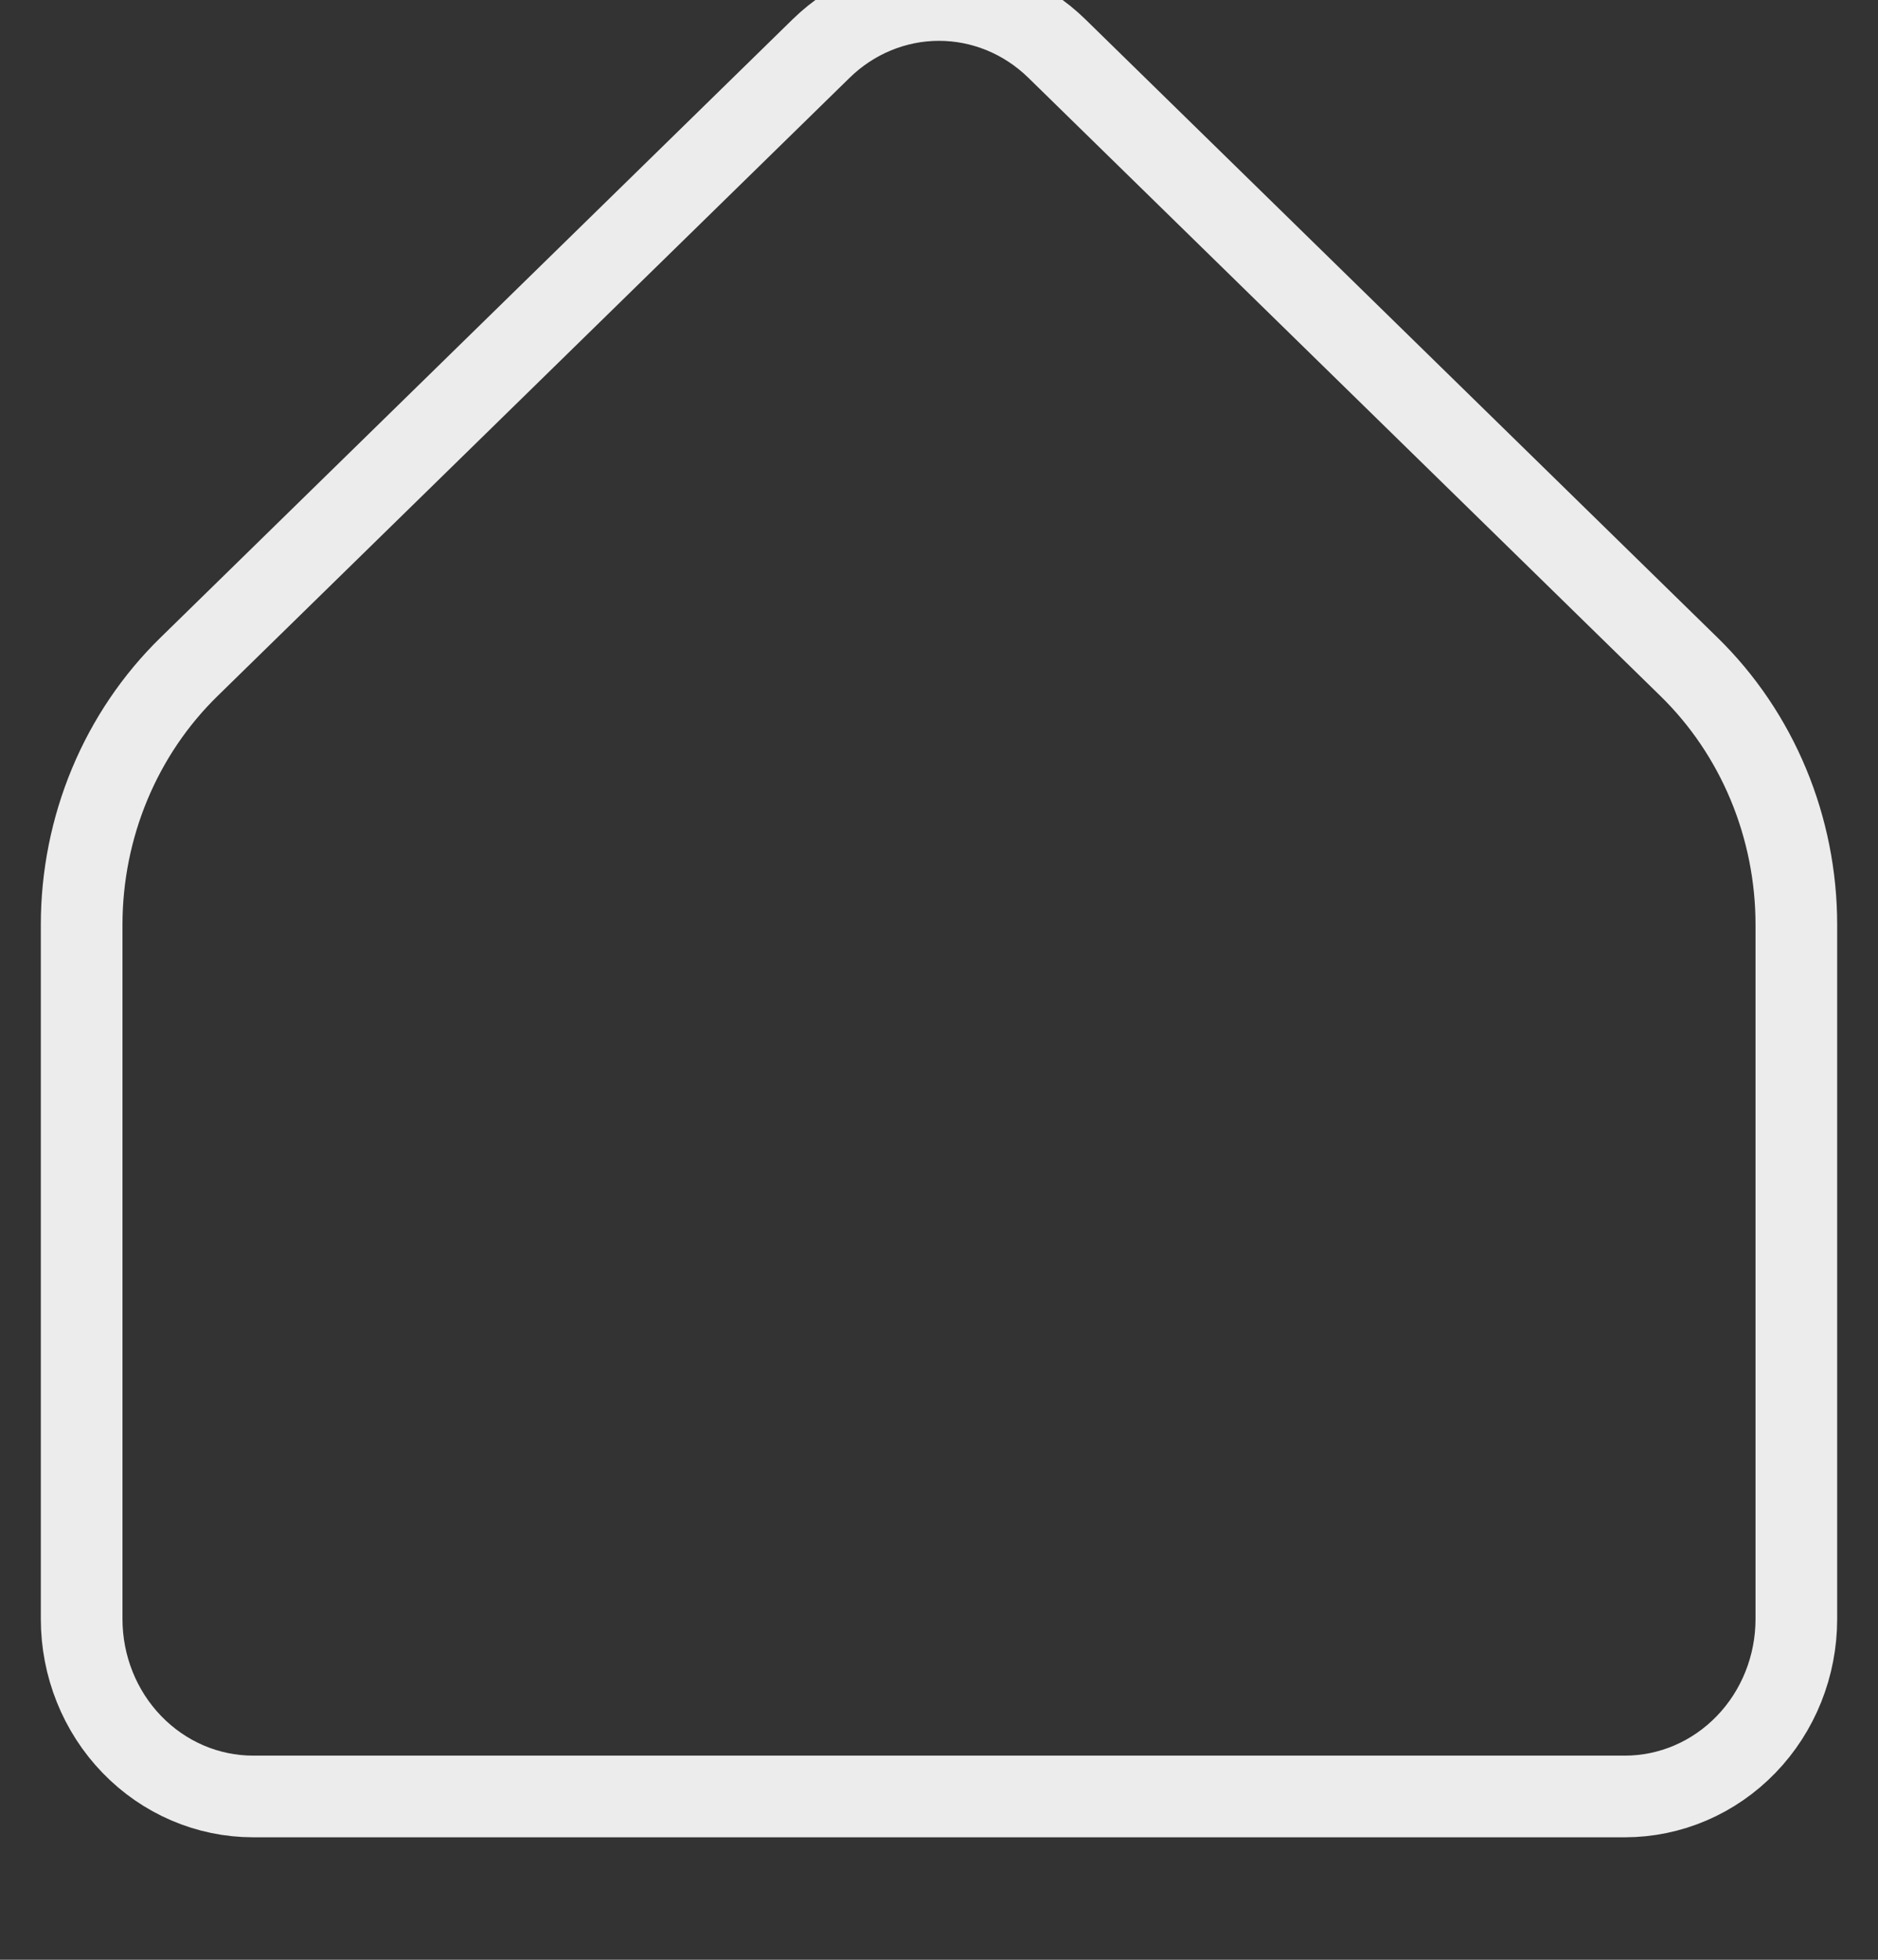 <svg width="23" height="24" viewBox="0 0 23 24" fill="none" xmlns="http://www.w3.org/2000/svg">
<rect x="0" y="0" width="23" height="24" fill="#333333" stroke="none"/>
<g clip-path="url(#clip0_2527_1299)">
<path d="M22 19.827V11.324C22 10.733 21.883 10.147 21.657 9.604C21.431 9.061 21.1 8.571 20.684 8.165L12.943 0.594C12.553 0.213 12.037 0 11.5 0C10.963 0 10.447 0.213 10.057 0.594L2.316 8.165C1.9 8.571 1.569 9.061 1.343 9.604C1.117 10.147 1 10.733 1 11.324V19.827C1 20.403 1.221 20.956 1.615 21.363C2.009 21.771 2.543 22 3.1 22H19.9C20.457 22 20.991 21.771 21.385 21.363C21.779 20.956 22 20.403 22 19.827Z" stroke="#ECECEC" stroke-linecap="round" stroke-linejoin="round"/>
</g>
<defs>
<clipPath id="clip0_2527_1299">
<rect width="23" height="24" fill="white"/>
</clipPath>
</defs>
</svg>
